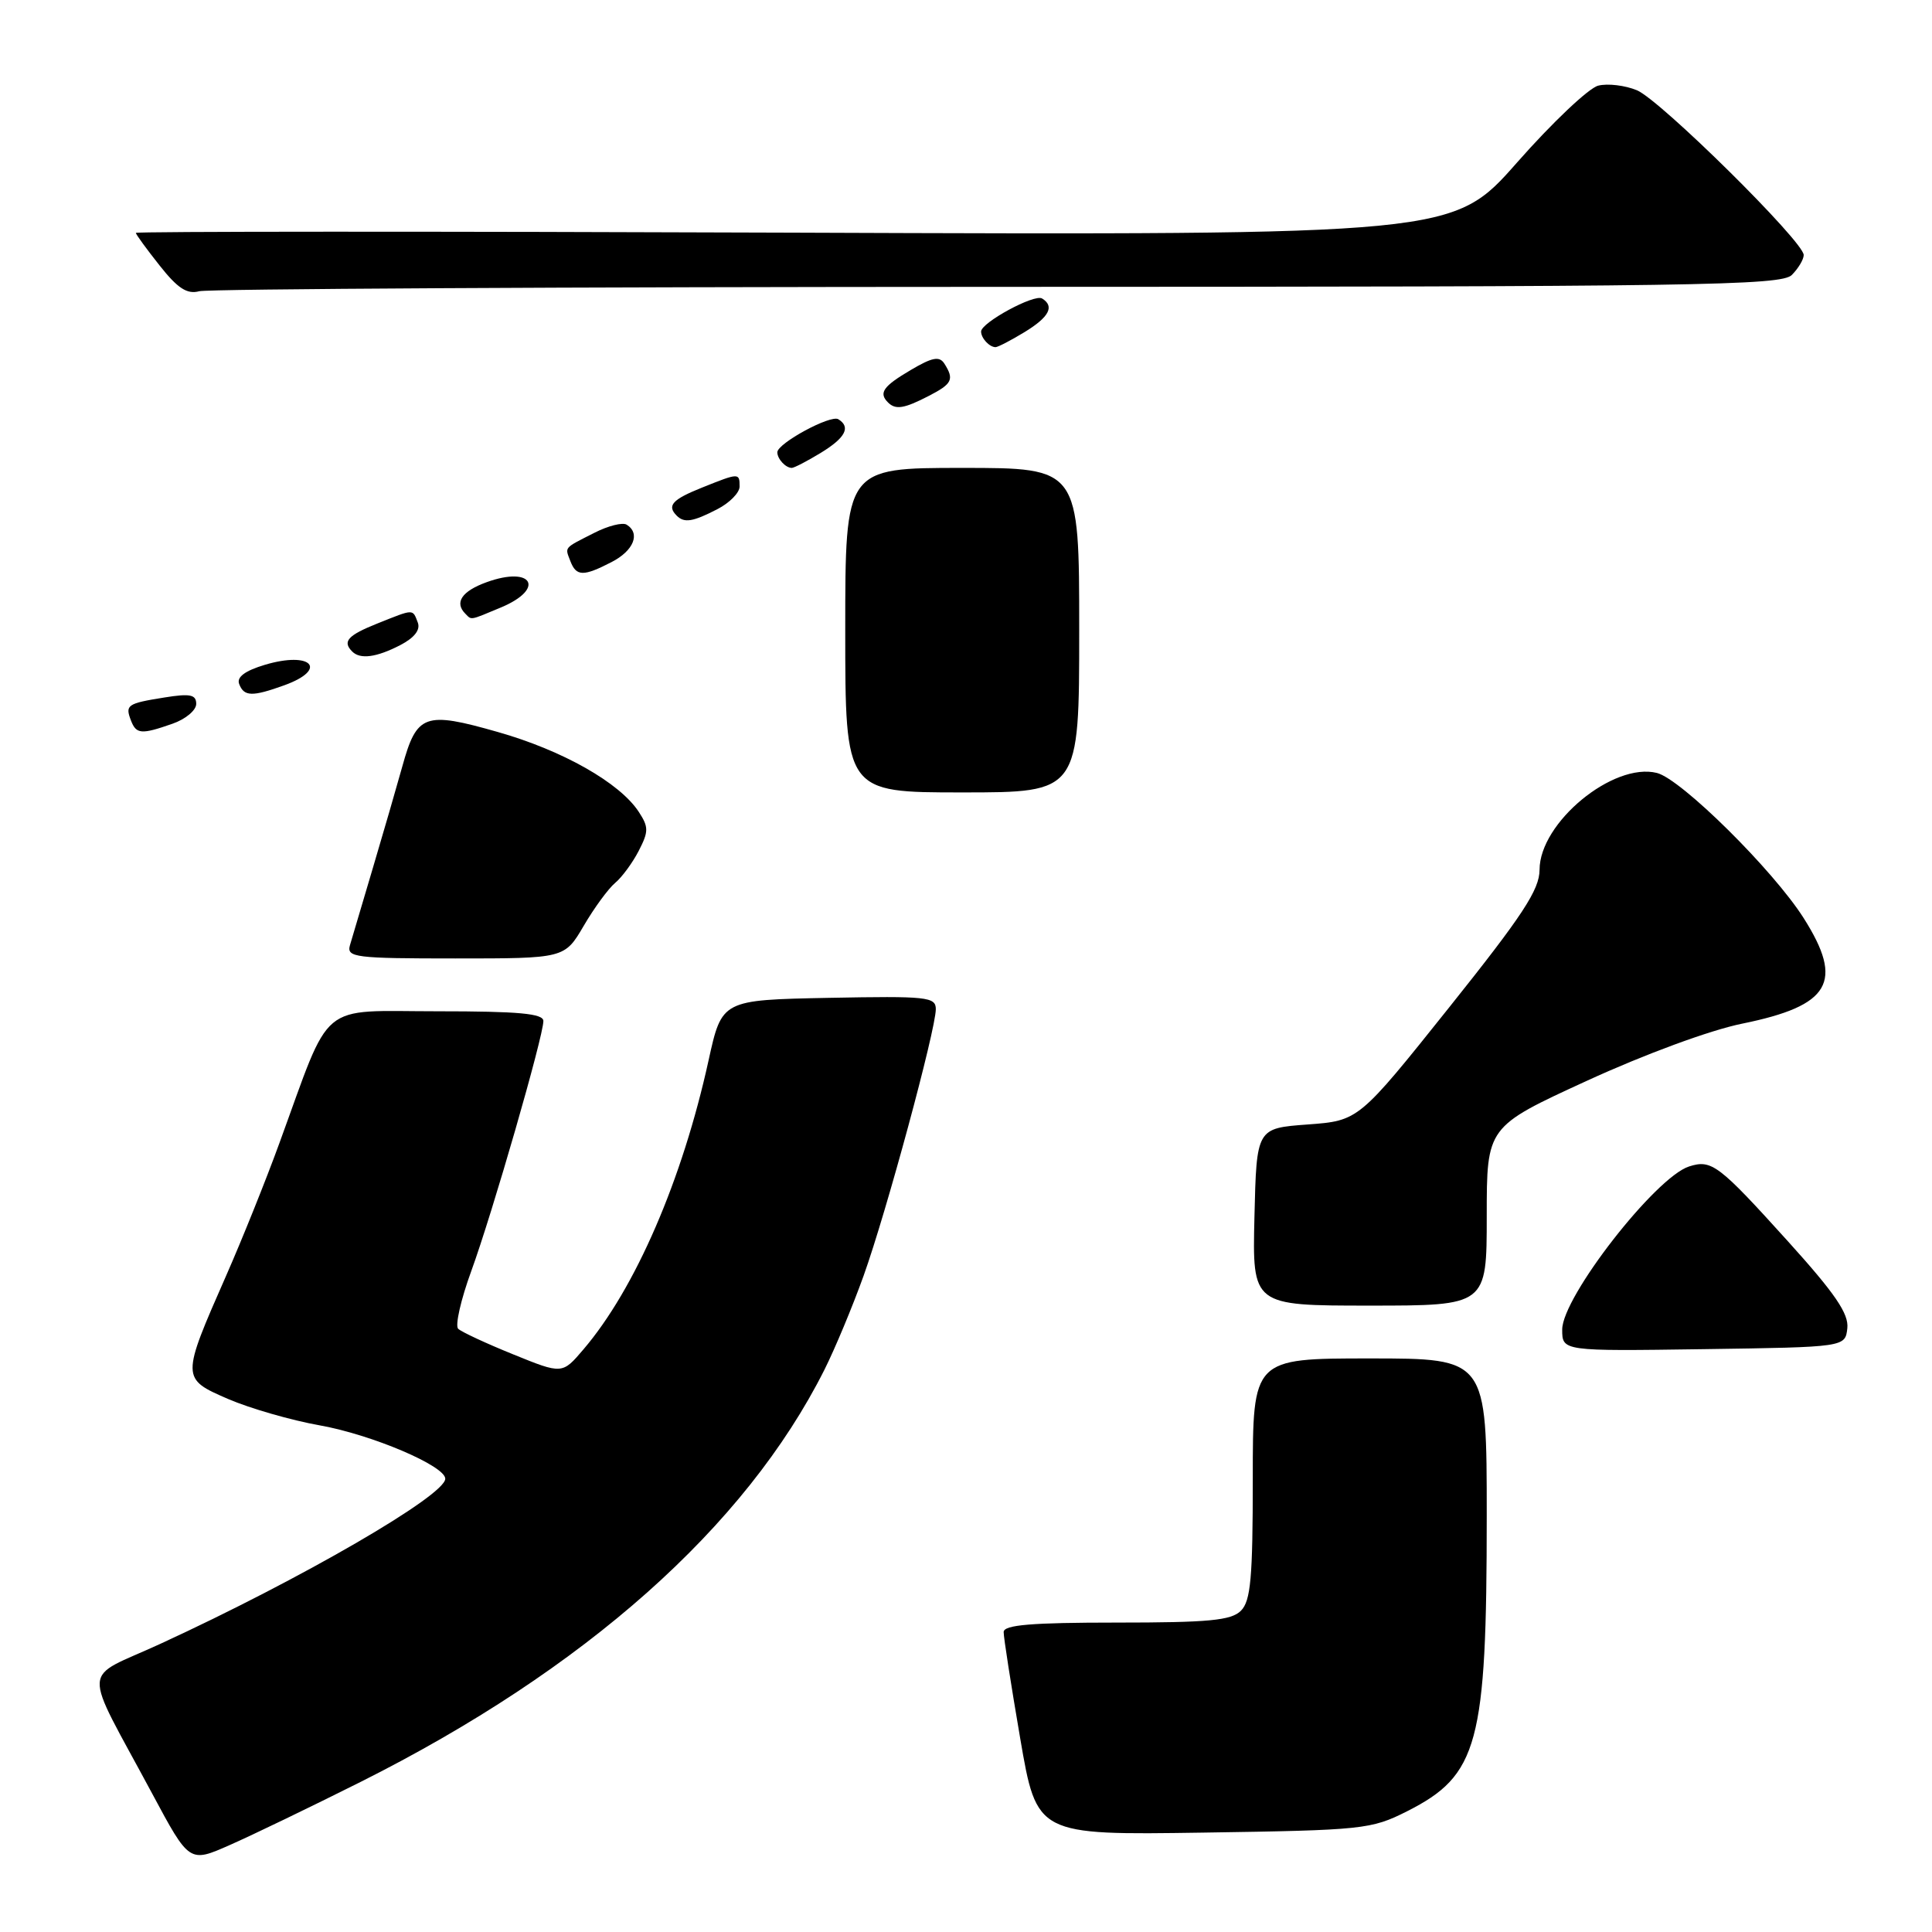 <?xml version="1.0" encoding="UTF-8" standalone="no"?>
<!DOCTYPE svg PUBLIC "-//W3C//DTD SVG 1.1//EN" "http://www.w3.org/Graphics/SVG/1.1/DTD/svg11.dtd" >
<svg xmlns="http://www.w3.org/2000/svg" xmlns:xlink="http://www.w3.org/1999/xlink" version="1.1" viewBox="0 0 256 256">
 <g >
 <path fill="currentColor"
d=" M 47.75 236.13 C 77.53 221.20 98.76 202.34 109.24 181.50 C 110.62 178.75 112.96 173.15 114.43 169.05 C 117.43 160.69 123.99 136.46 124.00 133.72 C 124.00 132.09 122.85 131.97 109.83 132.22 C 95.65 132.50 95.65 132.50 93.89 140.50 C 90.41 156.36 84.17 170.77 77.31 178.80 C 74.50 182.10 74.50 182.10 68.00 179.46 C 64.42 178.01 61.15 176.49 60.71 176.07 C 60.28 175.66 61.06 172.21 62.45 168.41 C 65.24 160.76 72.00 137.32 72.00 135.29 C 72.00 134.30 68.77 134.00 57.96 134.00 C 42.00 134.00 44.02 132.31 37.01 151.50 C 35.21 156.45 32.04 164.32 29.98 169.00 C 23.99 182.61 23.99 182.67 30.22 185.37 C 33.12 186.62 38.60 188.20 42.38 188.87 C 49.27 190.10 59.00 194.24 59.00 195.94 C 59.00 198.16 39.89 209.24 21.24 217.82 C 10.65 222.70 10.78 220.16 20.17 237.67 C 25.09 246.85 25.09 246.85 30.46 244.47 C 33.42 243.17 41.20 239.41 47.75 236.13 Z  M 186.45 240.00 C 195.88 235.23 197.00 231.09 197.00 200.86 C 197.00 180.00 197.00 180.00 181.50 180.00 C 166.00 180.00 166.00 180.00 166.00 195.93 C 166.00 209.08 165.73 212.13 164.43 213.43 C 163.14 214.72 160.17 215.00 147.93 215.00 C 136.66 215.00 133.00 215.31 132.99 216.25 C 132.98 216.94 133.97 223.27 135.18 230.33 C 137.38 243.16 137.38 243.16 159.44 242.83 C 180.65 242.51 181.69 242.40 186.45 240.00 Z  M 244.78 176.00 C 244.99 174.08 243.18 171.42 236.93 164.50 C 227.72 154.31 226.80 153.61 223.82 154.56 C 219.37 155.97 207.00 171.86 207.00 176.17 C 207.00 179.04 207.00 179.04 225.75 178.77 C 244.50 178.50 244.50 178.50 244.78 176.00 Z  M 197.00 161.15 C 197.00 149.30 197.00 149.30 210.25 143.22 C 217.91 139.70 226.60 136.50 230.84 135.64 C 242.54 133.26 244.37 130.13 239.00 121.66 C 234.96 115.29 222.77 103.23 219.55 102.42 C 213.75 100.97 204.00 109.01 204.00 115.25 C 203.99 117.90 201.77 121.28 192.01 133.50 C 180.03 148.50 180.03 148.50 173.27 149.00 C 166.50 149.50 166.50 149.50 166.22 161.25 C 165.94 173.00 165.94 173.00 181.47 173.00 C 197.00 173.00 197.00 173.00 197.00 161.15 Z  M 77.35 122.67 C 78.74 120.29 80.62 117.73 81.51 116.99 C 82.40 116.25 83.81 114.34 84.63 112.75 C 85.96 110.17 85.96 109.59 84.63 107.56 C 82.11 103.72 74.55 99.43 65.95 96.99 C 56.27 94.23 55.23 94.60 53.31 101.55 C 52.55 104.27 50.80 110.33 49.41 115.00 C 48.02 119.67 46.65 124.29 46.37 125.25 C 45.91 126.86 47.03 127.00 60.34 127.00 C 74.81 127.00 74.81 127.00 77.35 122.67 Z  M 143.00 83.50 C 143.00 62.00 143.00 62.00 127.50 62.00 C 112.00 62.00 112.00 62.00 112.00 83.50 C 112.00 105.00 112.00 105.00 127.50 105.00 C 143.00 105.00 143.00 105.00 143.00 83.50 Z  M 22.85 95.90 C 24.58 95.30 26.00 94.12 26.00 93.27 C 26.00 92.04 25.20 91.87 21.79 92.42 C 16.86 93.21 16.56 93.41 17.35 95.46 C 18.05 97.29 18.71 97.35 22.85 95.90 Z  M 37.68 90.80 C 43.55 88.67 41.25 86.25 35.10 88.09 C 32.46 88.88 31.34 89.72 31.69 90.63 C 32.33 92.31 33.41 92.34 37.68 90.80 Z  M 53.02 85.49 C 54.91 84.51 55.73 83.46 55.36 82.49 C 54.66 80.66 54.90 80.66 50.02 82.61 C 46.07 84.19 45.34 85.00 46.67 86.33 C 47.73 87.40 49.88 87.11 53.02 85.49 Z  M 66.38 80.49 C 72.29 78.02 70.56 74.94 64.49 77.14 C 61.19 78.33 60.17 79.84 61.67 81.33 C 62.52 82.18 62.17 82.25 66.38 80.49 Z  M 81.05 74.47 C 83.98 72.96 84.89 70.67 83.03 69.52 C 82.50 69.19 80.58 69.67 78.78 70.59 C 74.62 72.70 74.85 72.44 75.58 74.36 C 76.36 76.39 77.30 76.41 81.05 74.47 Z  M 95.05 67.47 C 96.67 66.64 98.00 65.29 98.00 64.47 C 98.00 62.64 97.93 62.64 93.02 64.61 C 89.07 66.19 88.34 67.00 89.67 68.33 C 90.67 69.33 91.80 69.15 95.05 67.47 Z  M 108.75 60.01 C 112.03 58.01 112.77 56.59 111.08 55.55 C 110.06 54.92 103.00 58.75 103.00 59.93 C 103.00 60.81 104.10 62.00 104.92 62.00 C 105.24 61.99 106.96 61.10 108.75 60.01 Z  M 123.05 52.47 C 126.18 50.86 126.46 50.28 125.14 48.19 C 124.48 47.16 123.55 47.33 120.66 49.04 C 117.01 51.19 116.40 52.07 117.67 53.33 C 118.67 54.33 119.80 54.15 123.05 52.47 Z  M 135.75 44.01 C 139.03 42.01 139.77 40.59 138.08 39.55 C 137.06 38.92 130.00 42.75 130.00 43.93 C 130.00 44.81 131.10 46.00 131.92 46.00 C 132.24 45.99 133.96 45.10 135.75 44.01 Z  M 132.18 38.01 C 225.09 38.00 236.02 37.84 237.43 36.43 C 238.29 35.56 239.00 34.38 239.00 33.79 C 239.00 32.02 219.99 13.24 216.90 11.96 C 215.33 11.31 213.02 11.03 211.77 11.35 C 210.52 11.66 205.68 16.24 201.02 21.53 C 192.54 31.15 192.54 31.15 105.27 30.83 C 57.27 30.65 18.00 30.66 18.00 30.86 C 18.00 31.05 19.42 33.00 21.15 35.18 C 23.55 38.22 24.79 39.02 26.40 38.59 C 27.55 38.28 75.16 38.02 132.18 38.01 Z "/>
</g>
</svg>